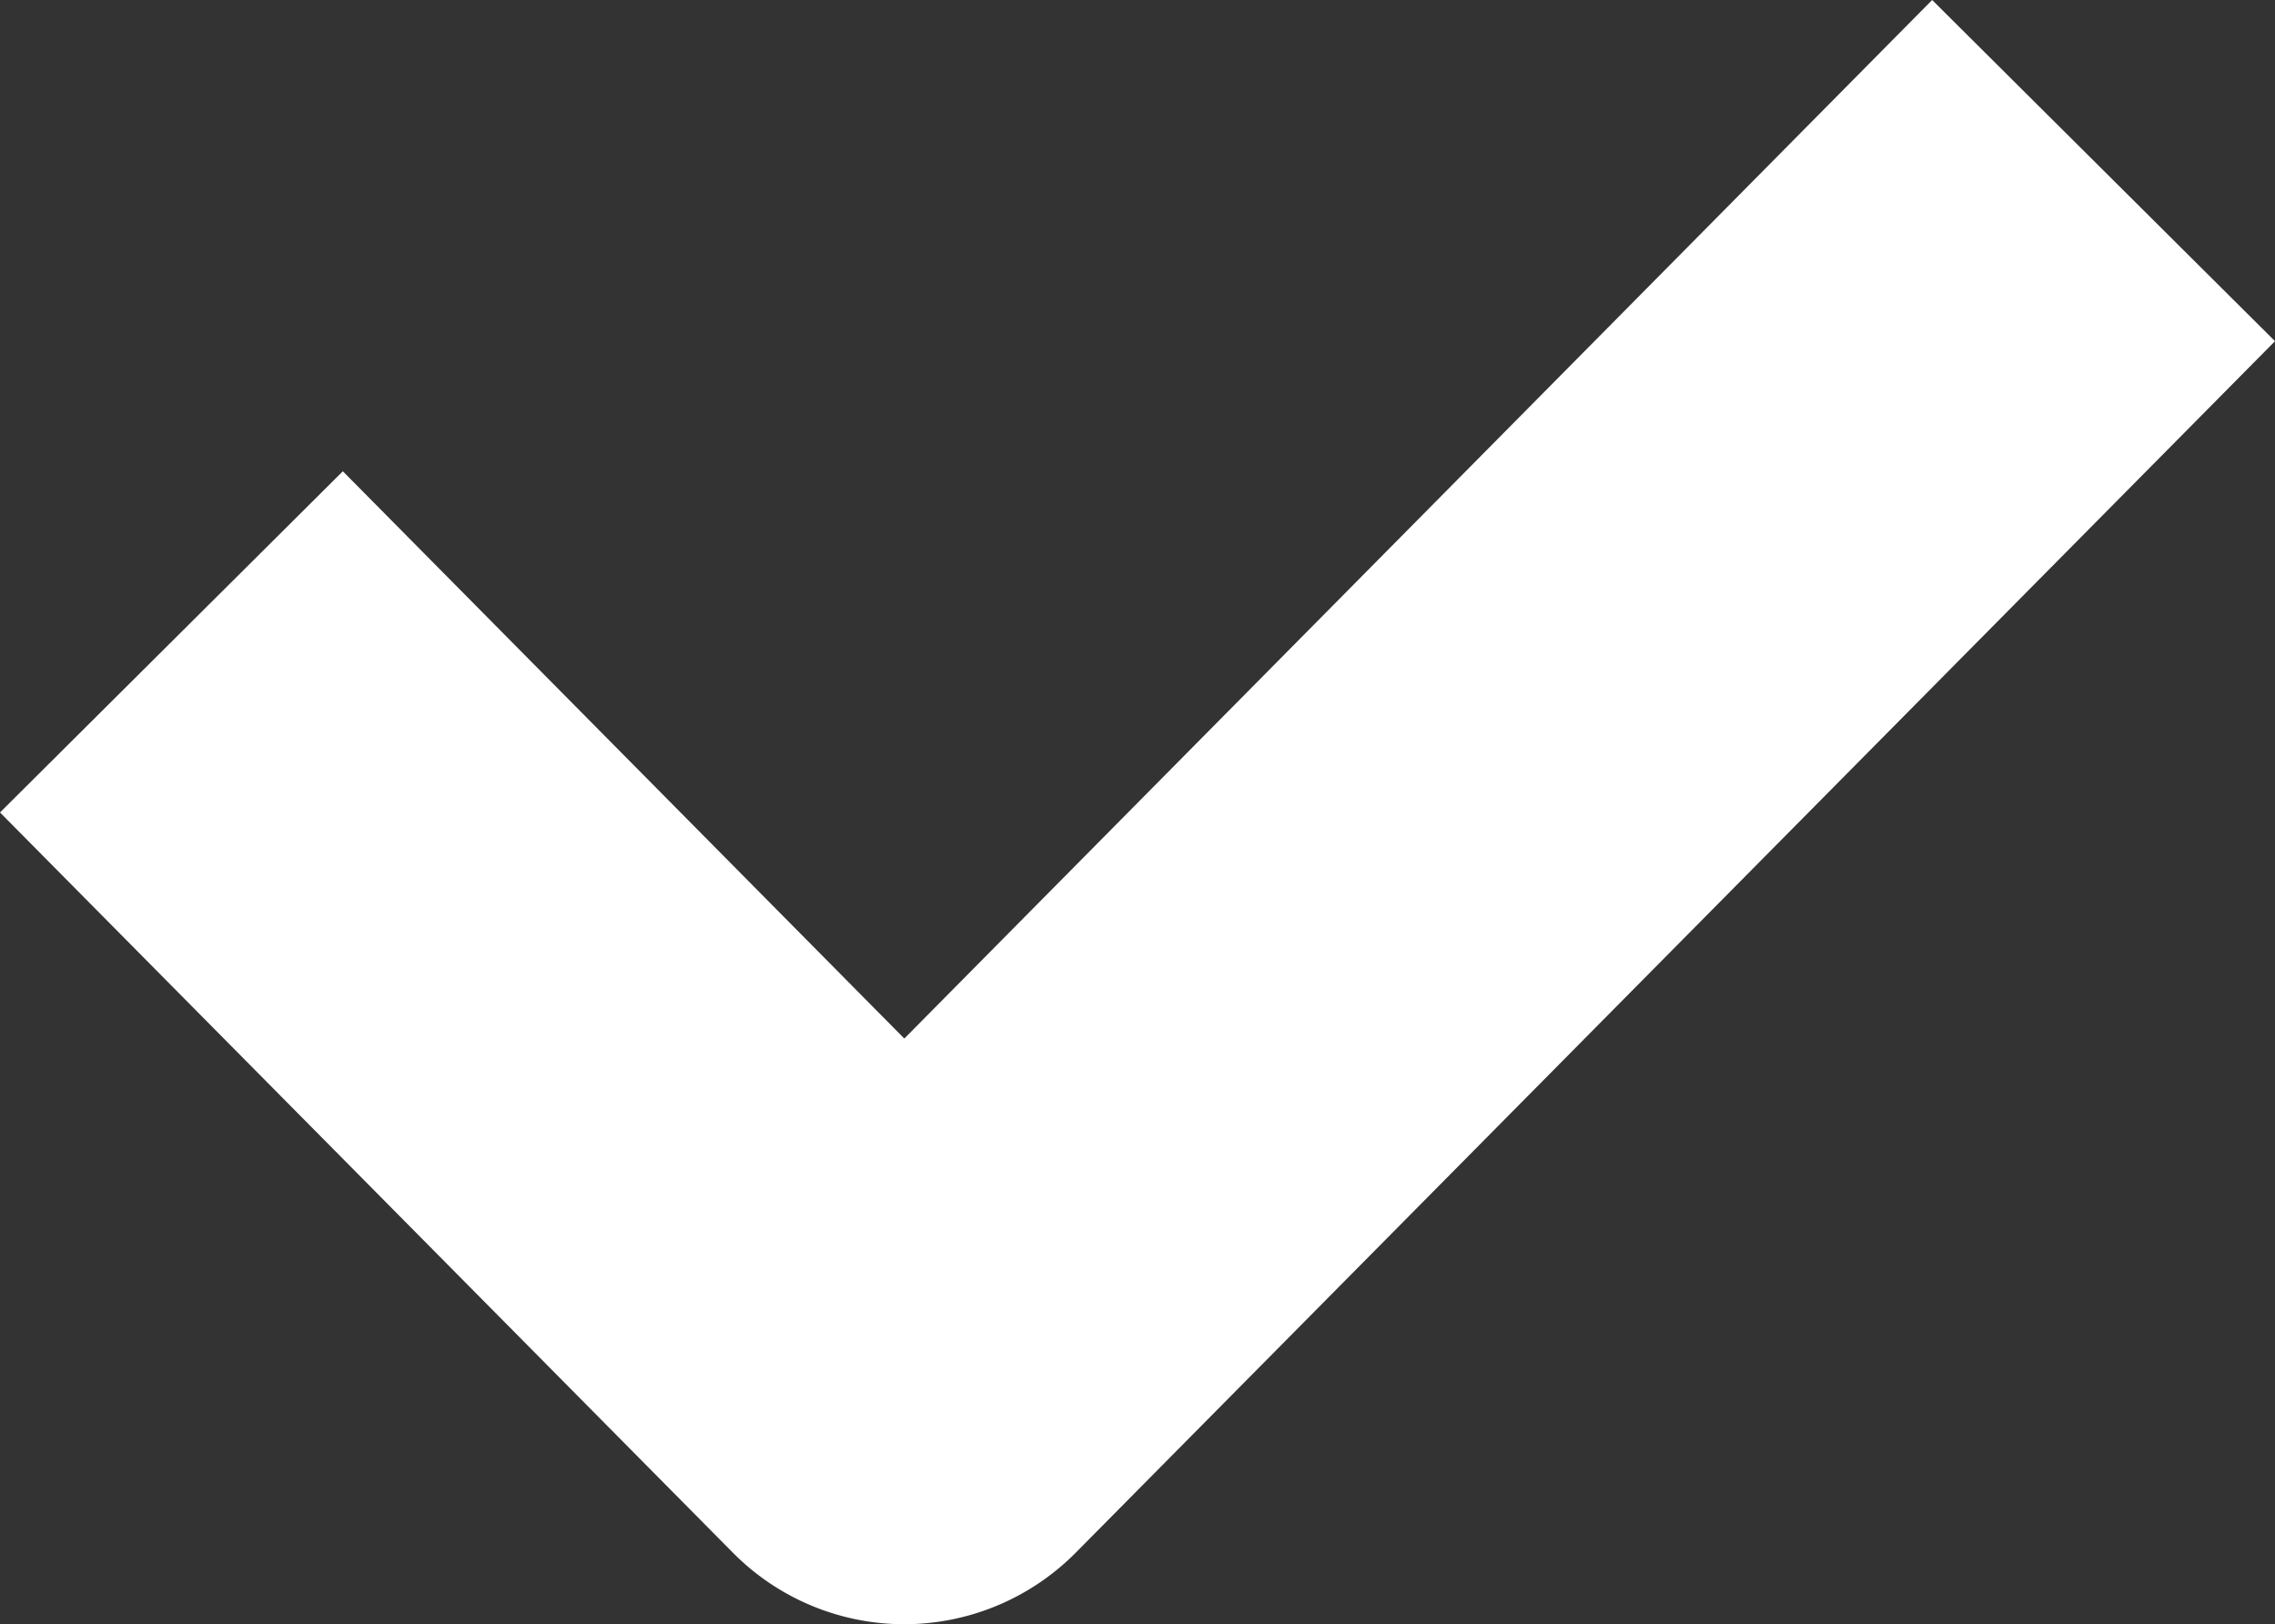 <?xml version="1.0" encoding="UTF-8" standalone="no"?>
<svg
   width="10"
   height="7.141"
   viewBox="0 0 10 7.141"
   version="1.1"
   id="svg1"
   sodipodi:docname="check.svg"
   inkscape:version="1.3 (1:1.3+202307231459+0e150ed6c4)"
   xmlns:inkscape="http://www.inkscape.org/namespaces/inkscape"
   xmlns:sodipodi="http://sodipodi.sourceforge.net/DTD/sodipodi-0.dtd"
   xmlns="http://www.w3.org/2000/svg"
   xmlns:svg="http://www.w3.org/2000/svg">
  <rect x="0" y="0" width="10" height="7.141" fill="#333333" stroke="none"/>
  <defs
     id="defs1" />
  <sodipodi:namedview
     id="namedview1"
     pagecolor="#ffffff"
     bordercolor="#000000"
     borderopacity="0.25"
     inkscape:showpageshadow="2"
     inkscape:pageopacity="0.0"
     inkscape:pagecheckerboard="0"
     inkscape:deskcolor="#d1d1d1"
     inkscape:zoom="81.1"
     inkscape:cx="5"
     inkscape:cy="5"
     inkscape:window-width="1920"
     inkscape:window-height="1008"
     inkscape:window-x="0"
     inkscape:window-y="0"
     inkscape:window-maximized="1"
     inkscape:current-layer="svg1" />
  <g
     id="Tracé_3050"
     data-name="Tracé 3050"
     transform="translate(32.728,-0.611)">
    <path
       id="Tracé_3051"
       data-name="Tracé 3051"
       d="m -28.753,7.752 a 1.06,1.06 0 0 1 -0.753,-0.314 l -3.222,-3.255 1.507,-1.5 2.468,2.494 4.518,-4.566 1.507,1.5 L -28,7.438 a 1.062,1.062 0 0 1 -0.753,0.314 z"
       fill="#ffffff" />
  </g>
</svg>
